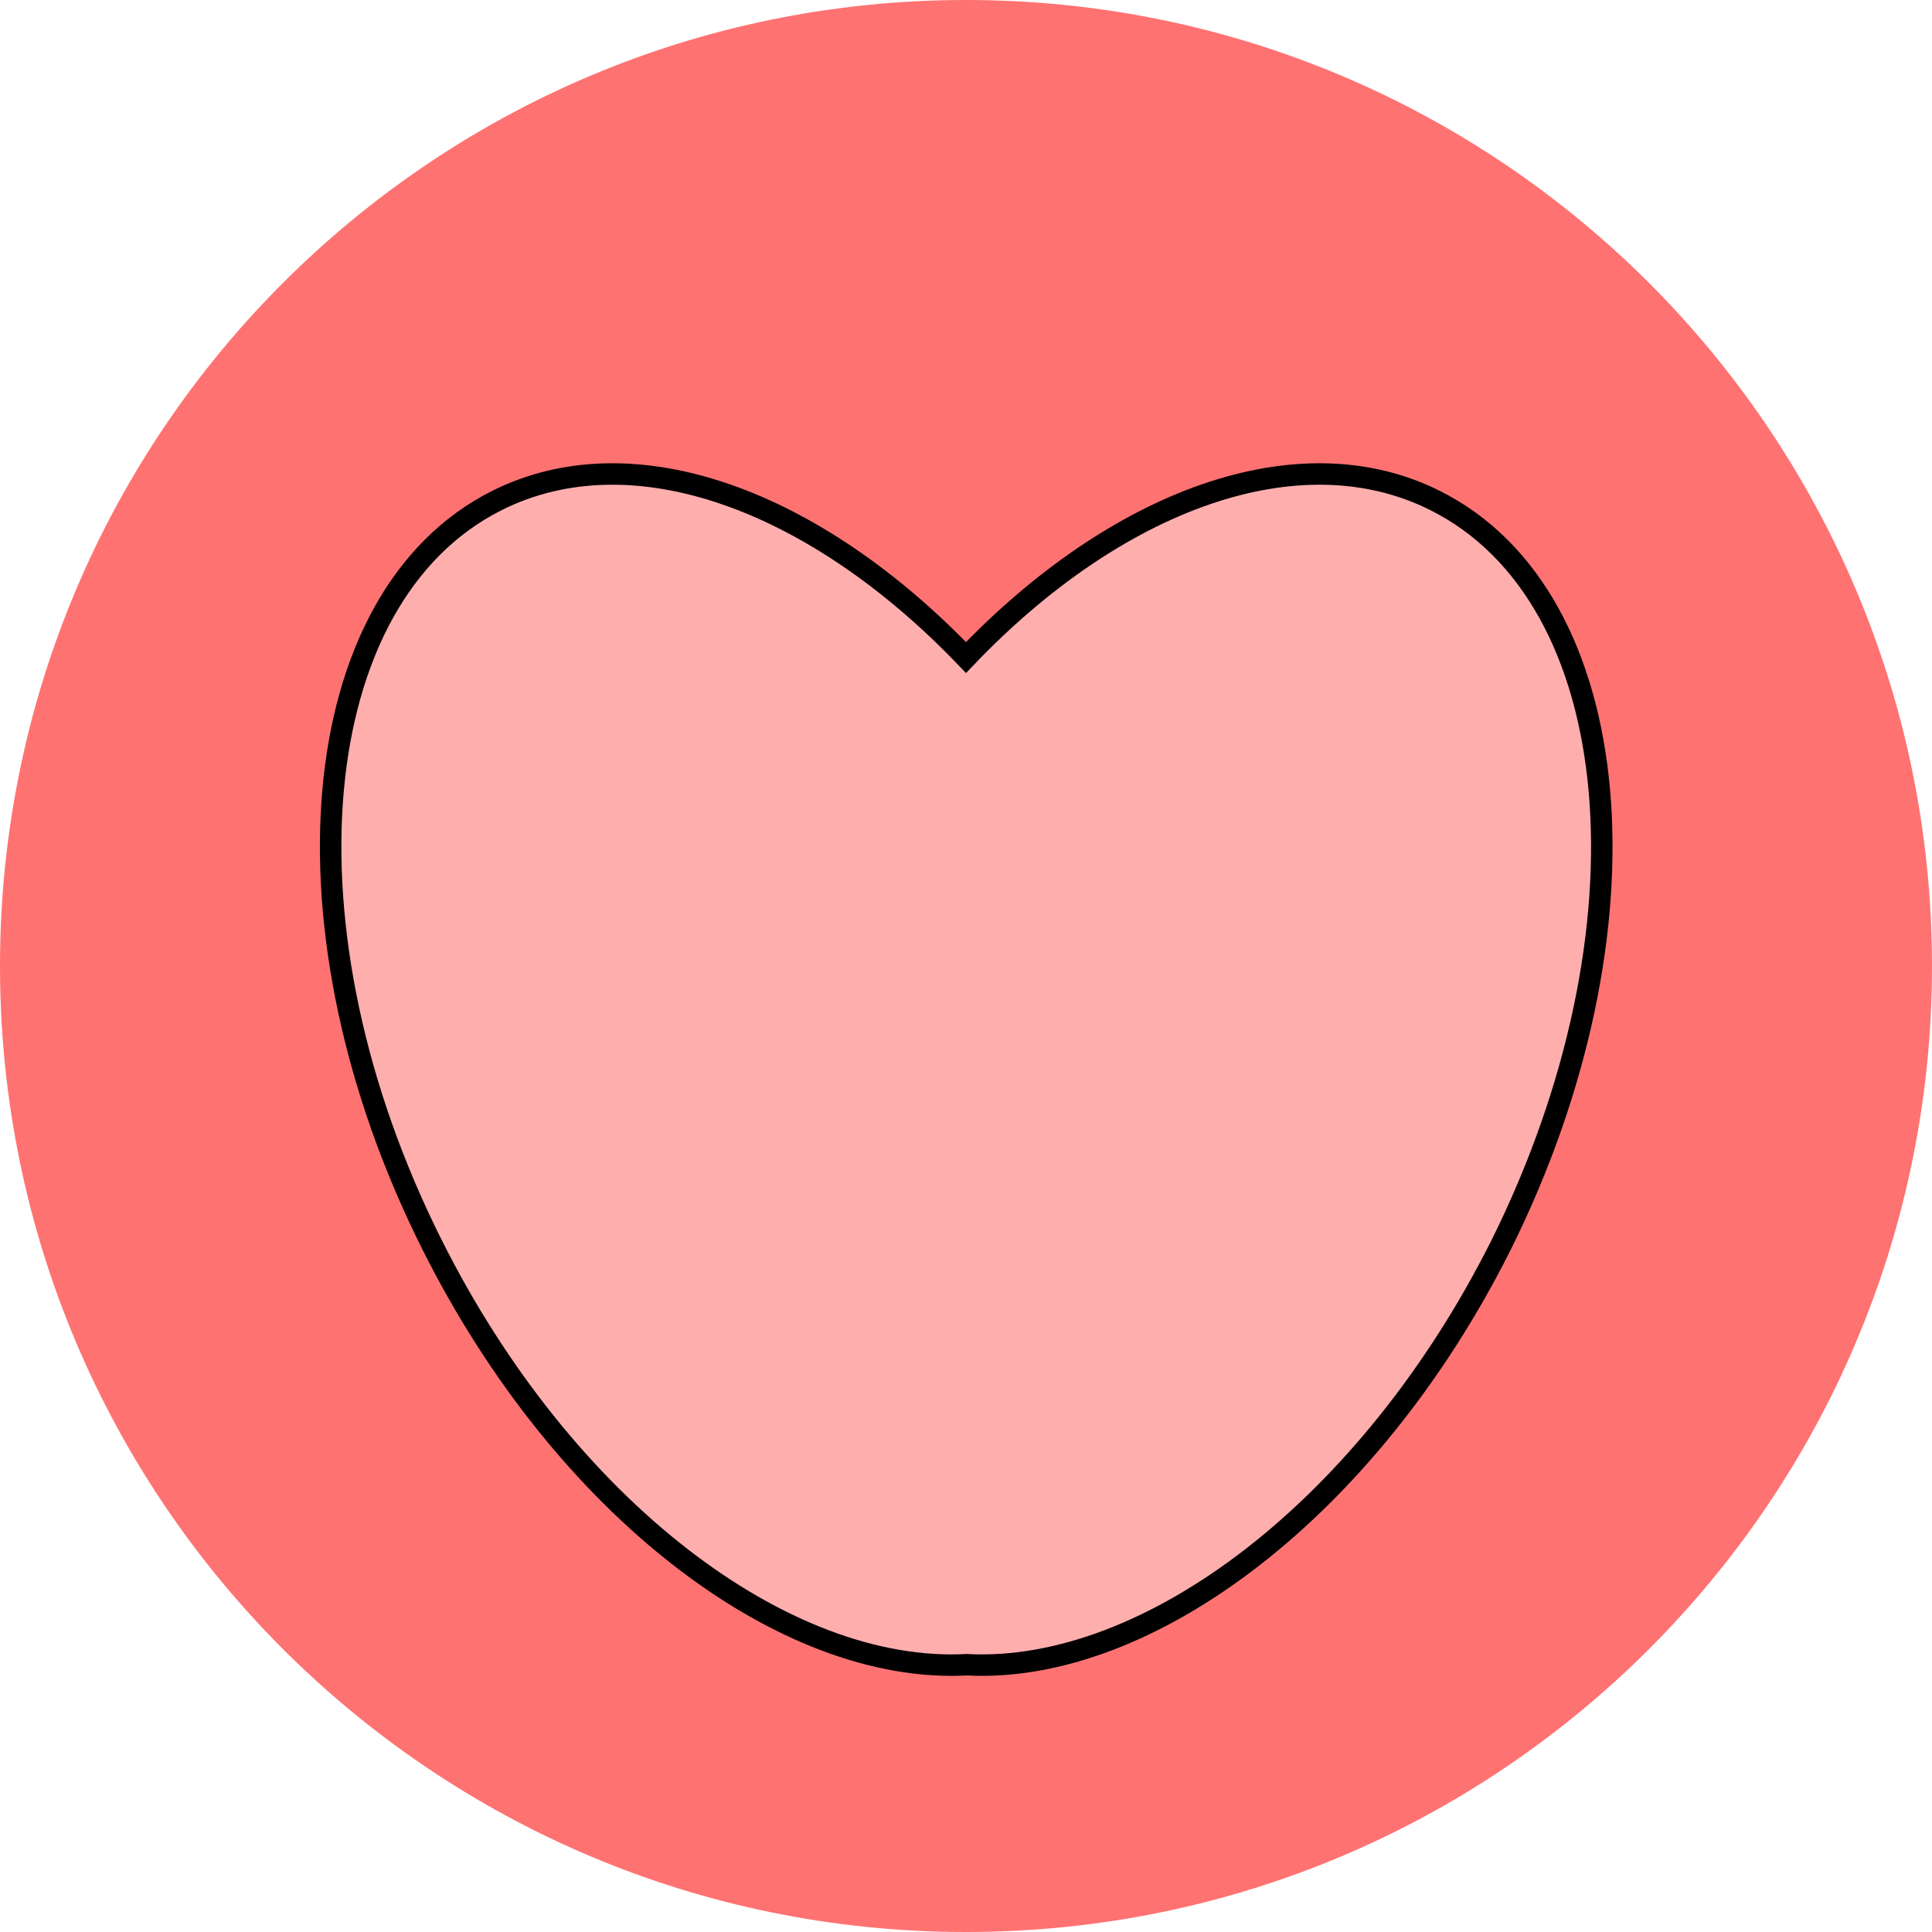 <svg width="45" height="45" viewBox="0 0 45 45" fill="none" xmlns="http://www.w3.org/2000/svg">
<g clip-path="url(#clip0_2319_2886)">
<path d="M22.5 45C34.926 45 45 34.926 45 22.5C45 10.074 34.926 0 22.5 0C10.074 0 0 10.074 0 22.5C0 34.926 10.074 45 22.5 45Z" fill="#FF7272"/>
<path d="M33.42 11.655C30.24 10.065 25.995 11.655 22.5 15.315C18.99 11.655 14.76 10.065 11.58 11.655C7.08 13.905 6.39 21.675 10.065 28.995C13.14 35.13 18.27 39 22.515 38.775C26.745 39 31.89 35.13 34.965 28.995C38.61 21.66 37.935 13.905 33.42 11.655Z" fill="#FFAEAE" stroke="black" stroke-width="0.5" stroke-miterlimit="10"/>
</g>
<defs>
<clipPath id="clip0_2319_2886">
<rect width="45" height="45" fill="white"/>
</clipPath>
</defs>
</svg>
